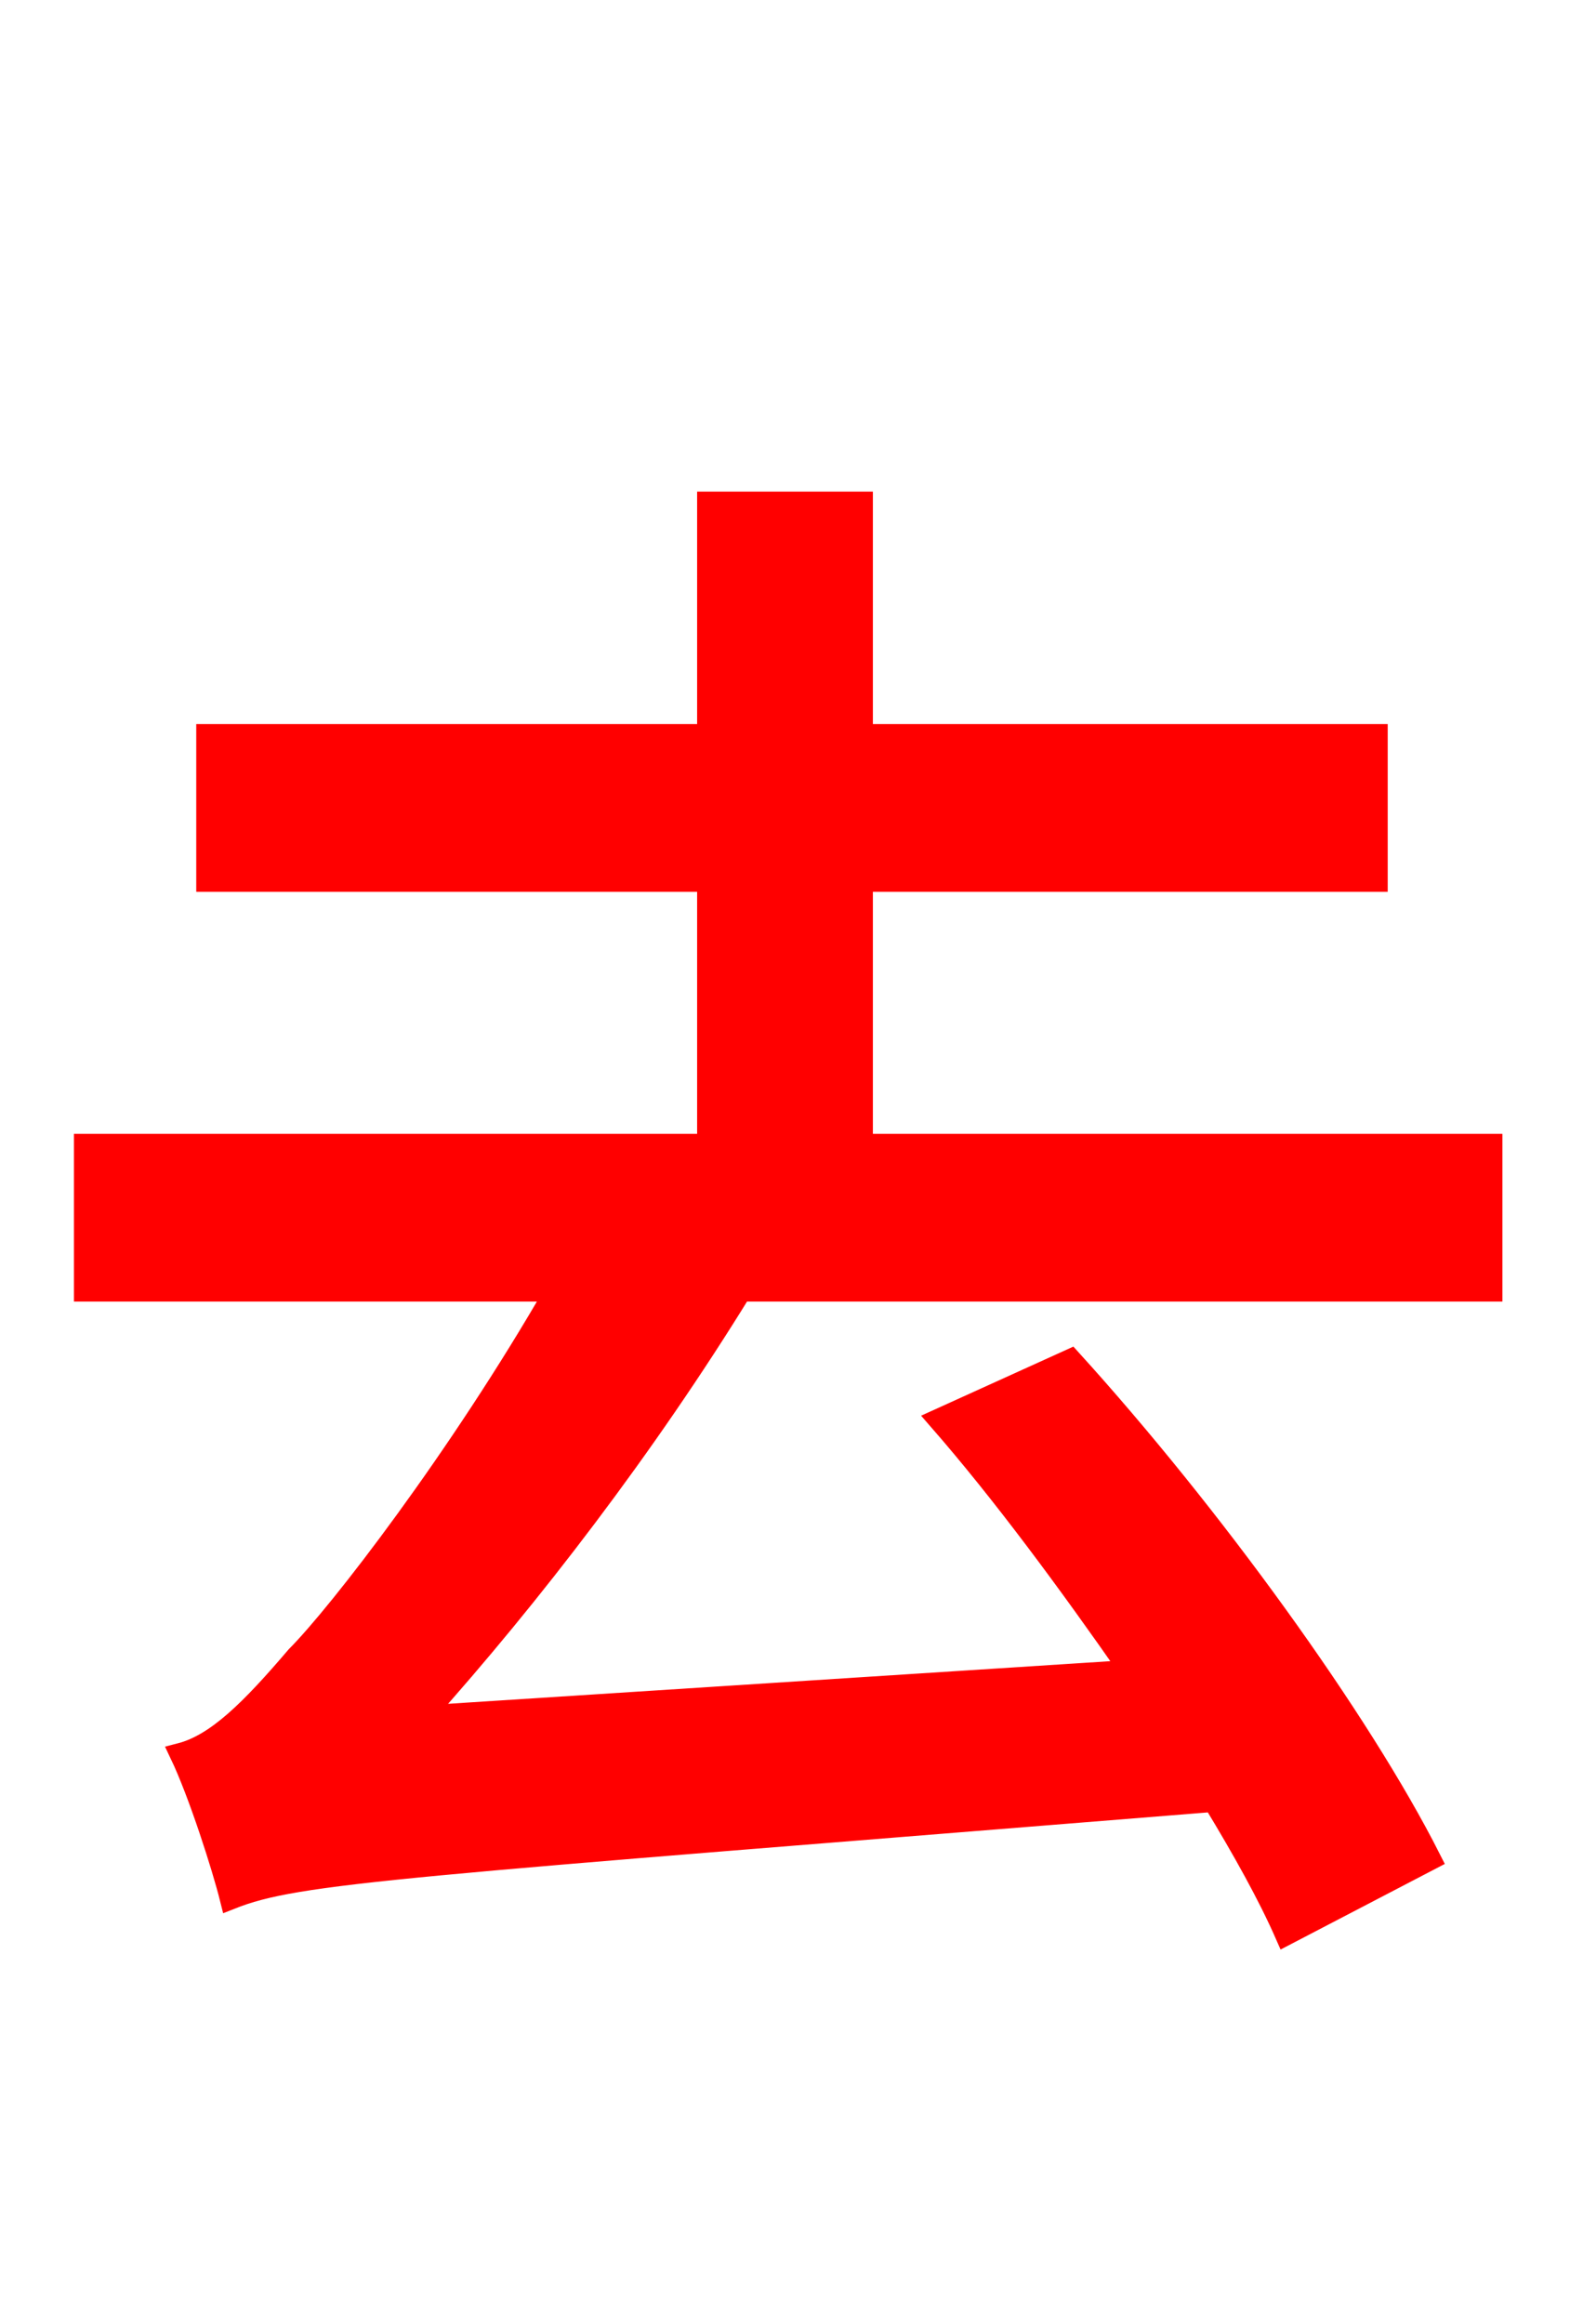<svg xmlns="http://www.w3.org/2000/svg" xmlns:xlink="http://www.w3.org/1999/xlink" width="72" height="106.56"><path fill="red" stroke="red" d="M68.40 59.18L68.40 52.49L39.53 52.49L39.53 40.39L63.14 40.39L63.14 33.70L39.53 33.70L39.53 23.04L32.47 23.04L32.47 33.70L9.50 33.70L9.50 40.39L32.47 40.39L32.47 52.49L3.89 52.49L3.89 59.18L25.49 59.18C21.10 66.82 15.55 74.02 13.61 75.96C11.52 78.41 9.94 79.99 8.28 80.42C9.14 82.22 10.22 85.61 10.58 87.05C13.68 85.82 18.07 85.61 55.66 82.58C57.02 84.82 58.18 86.90 58.97 88.70L65.59 85.25C62.35 78.84 55.51 69.41 49.10 62.35L43.06 65.09C46.01 68.47 49.03 72.58 51.84 76.61L19.37 78.70C24.34 73.15 29.59 66.31 33.98 59.18Z"/></svg>
